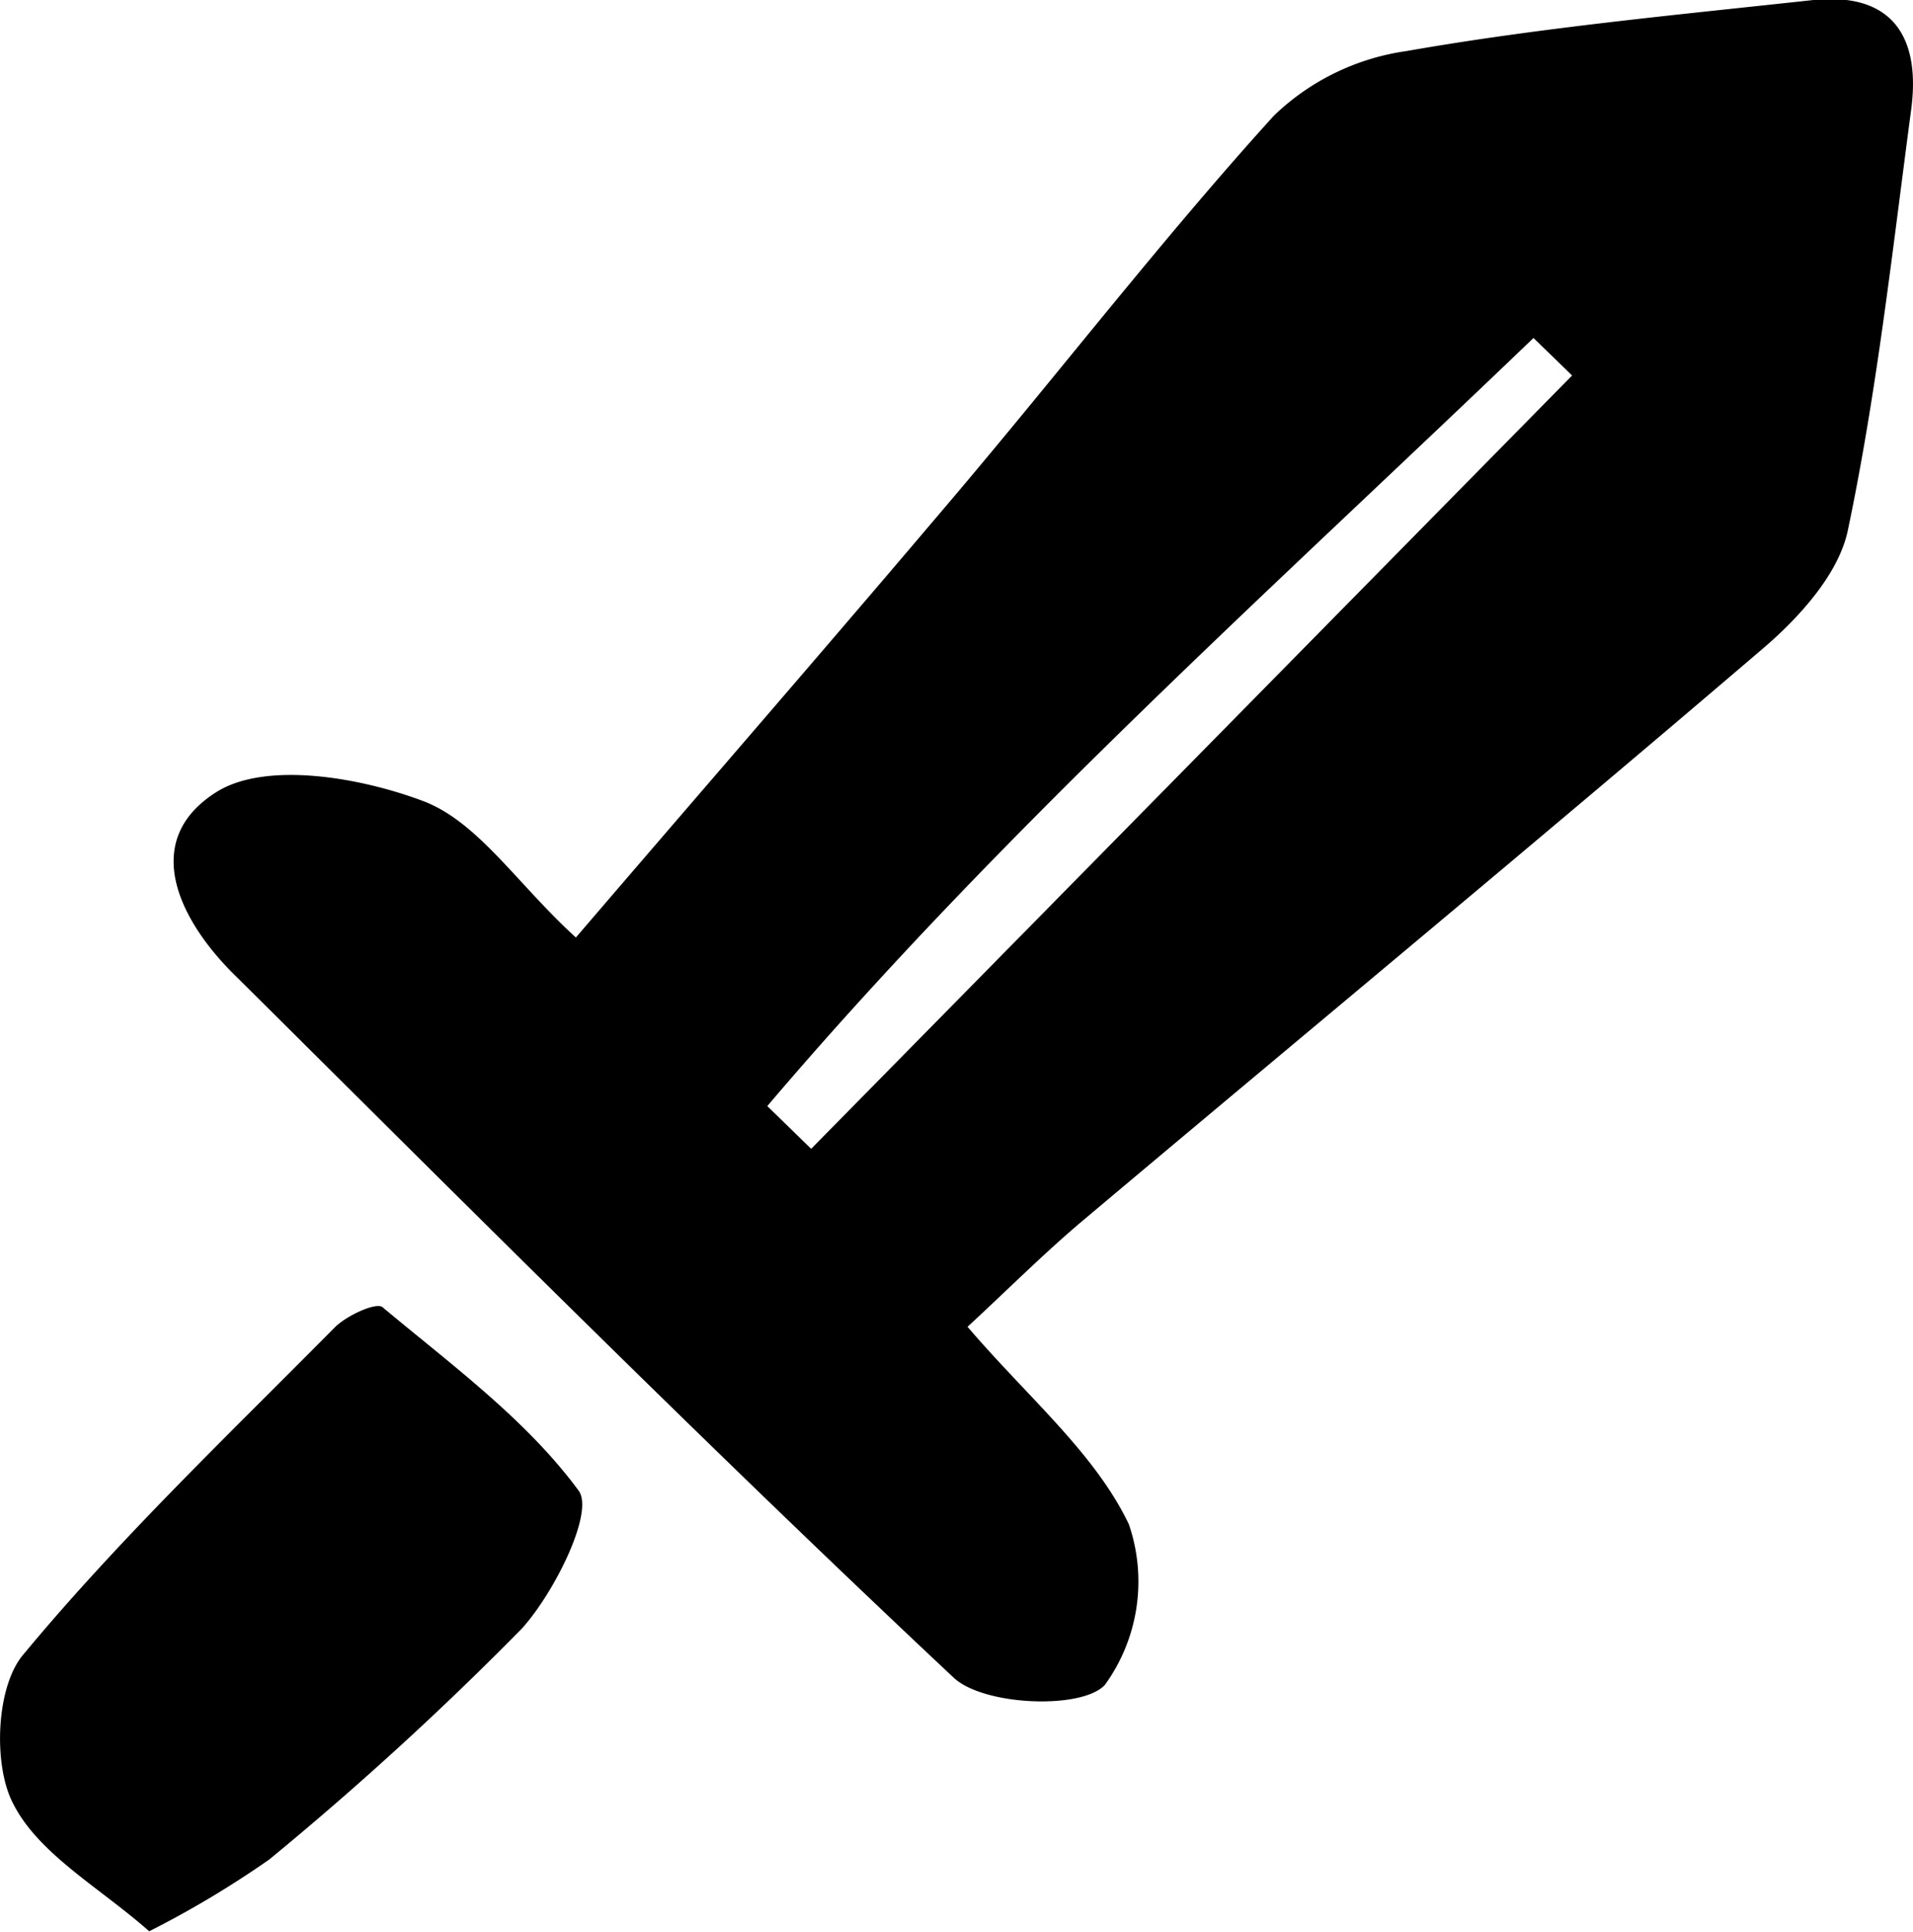 <svg xmlns="http://www.w3.org/2000/svg" viewBox="0 0 69.36 70.02"><g id="Layer_2" data-name="Layer 2"><g id="Layer_1-2" data-name="Layer 1"><path d="M35.08,48.09c2.2,2.57,4.62,4.58,5.85,7.16a6.39,6.39,0,0,1-.87,5.82c-.83.9-4.39.76-5.48-.26-8.84-8.29-17.41-16.87-26-25.4-2.07-2-3.55-4.94-.72-6.71,1.79-1.11,5.18-.53,7.47.33,2,.75,3.41,3,5.55,4.95,4.82-5.62,9.35-10.83,13.81-16.1,3.85-4.55,7.5-9.28,11.5-13.69A8.69,8.69,0,0,1,51,1.85C55.85,1,60.8.54,65.75,0c2.88-.29,3.9,1.36,3.54,4C68.61,9.11,68.05,14.21,67,19.21c-.33,1.6-1.78,3.19-3.11,4.32-8.19,7-16.51,13.88-24.76,20.82C37.78,45.5,36.52,46.76,35.08,48.09ZM57,13.61l-1.4-1.36c-9.46,9.08-19.27,17.83-27.78,27.84l1.59,1.55Z"/><path d="M5.41,70c-1.8-1.59-4-2.79-4.93-4.62C-.25,64-.15,61.18.82,60c3.48-4.2,7.47-8,11.32-11.89.43-.43,1.5-.92,1.73-.73,2.5,2.09,5.22,4.08,7.11,6.65.57.77-.86,3.67-2.06,5a117.26,117.26,0,0,1-9.16,8.37A35.93,35.93,0,0,1,5.41,70Z"/></g></g></svg>